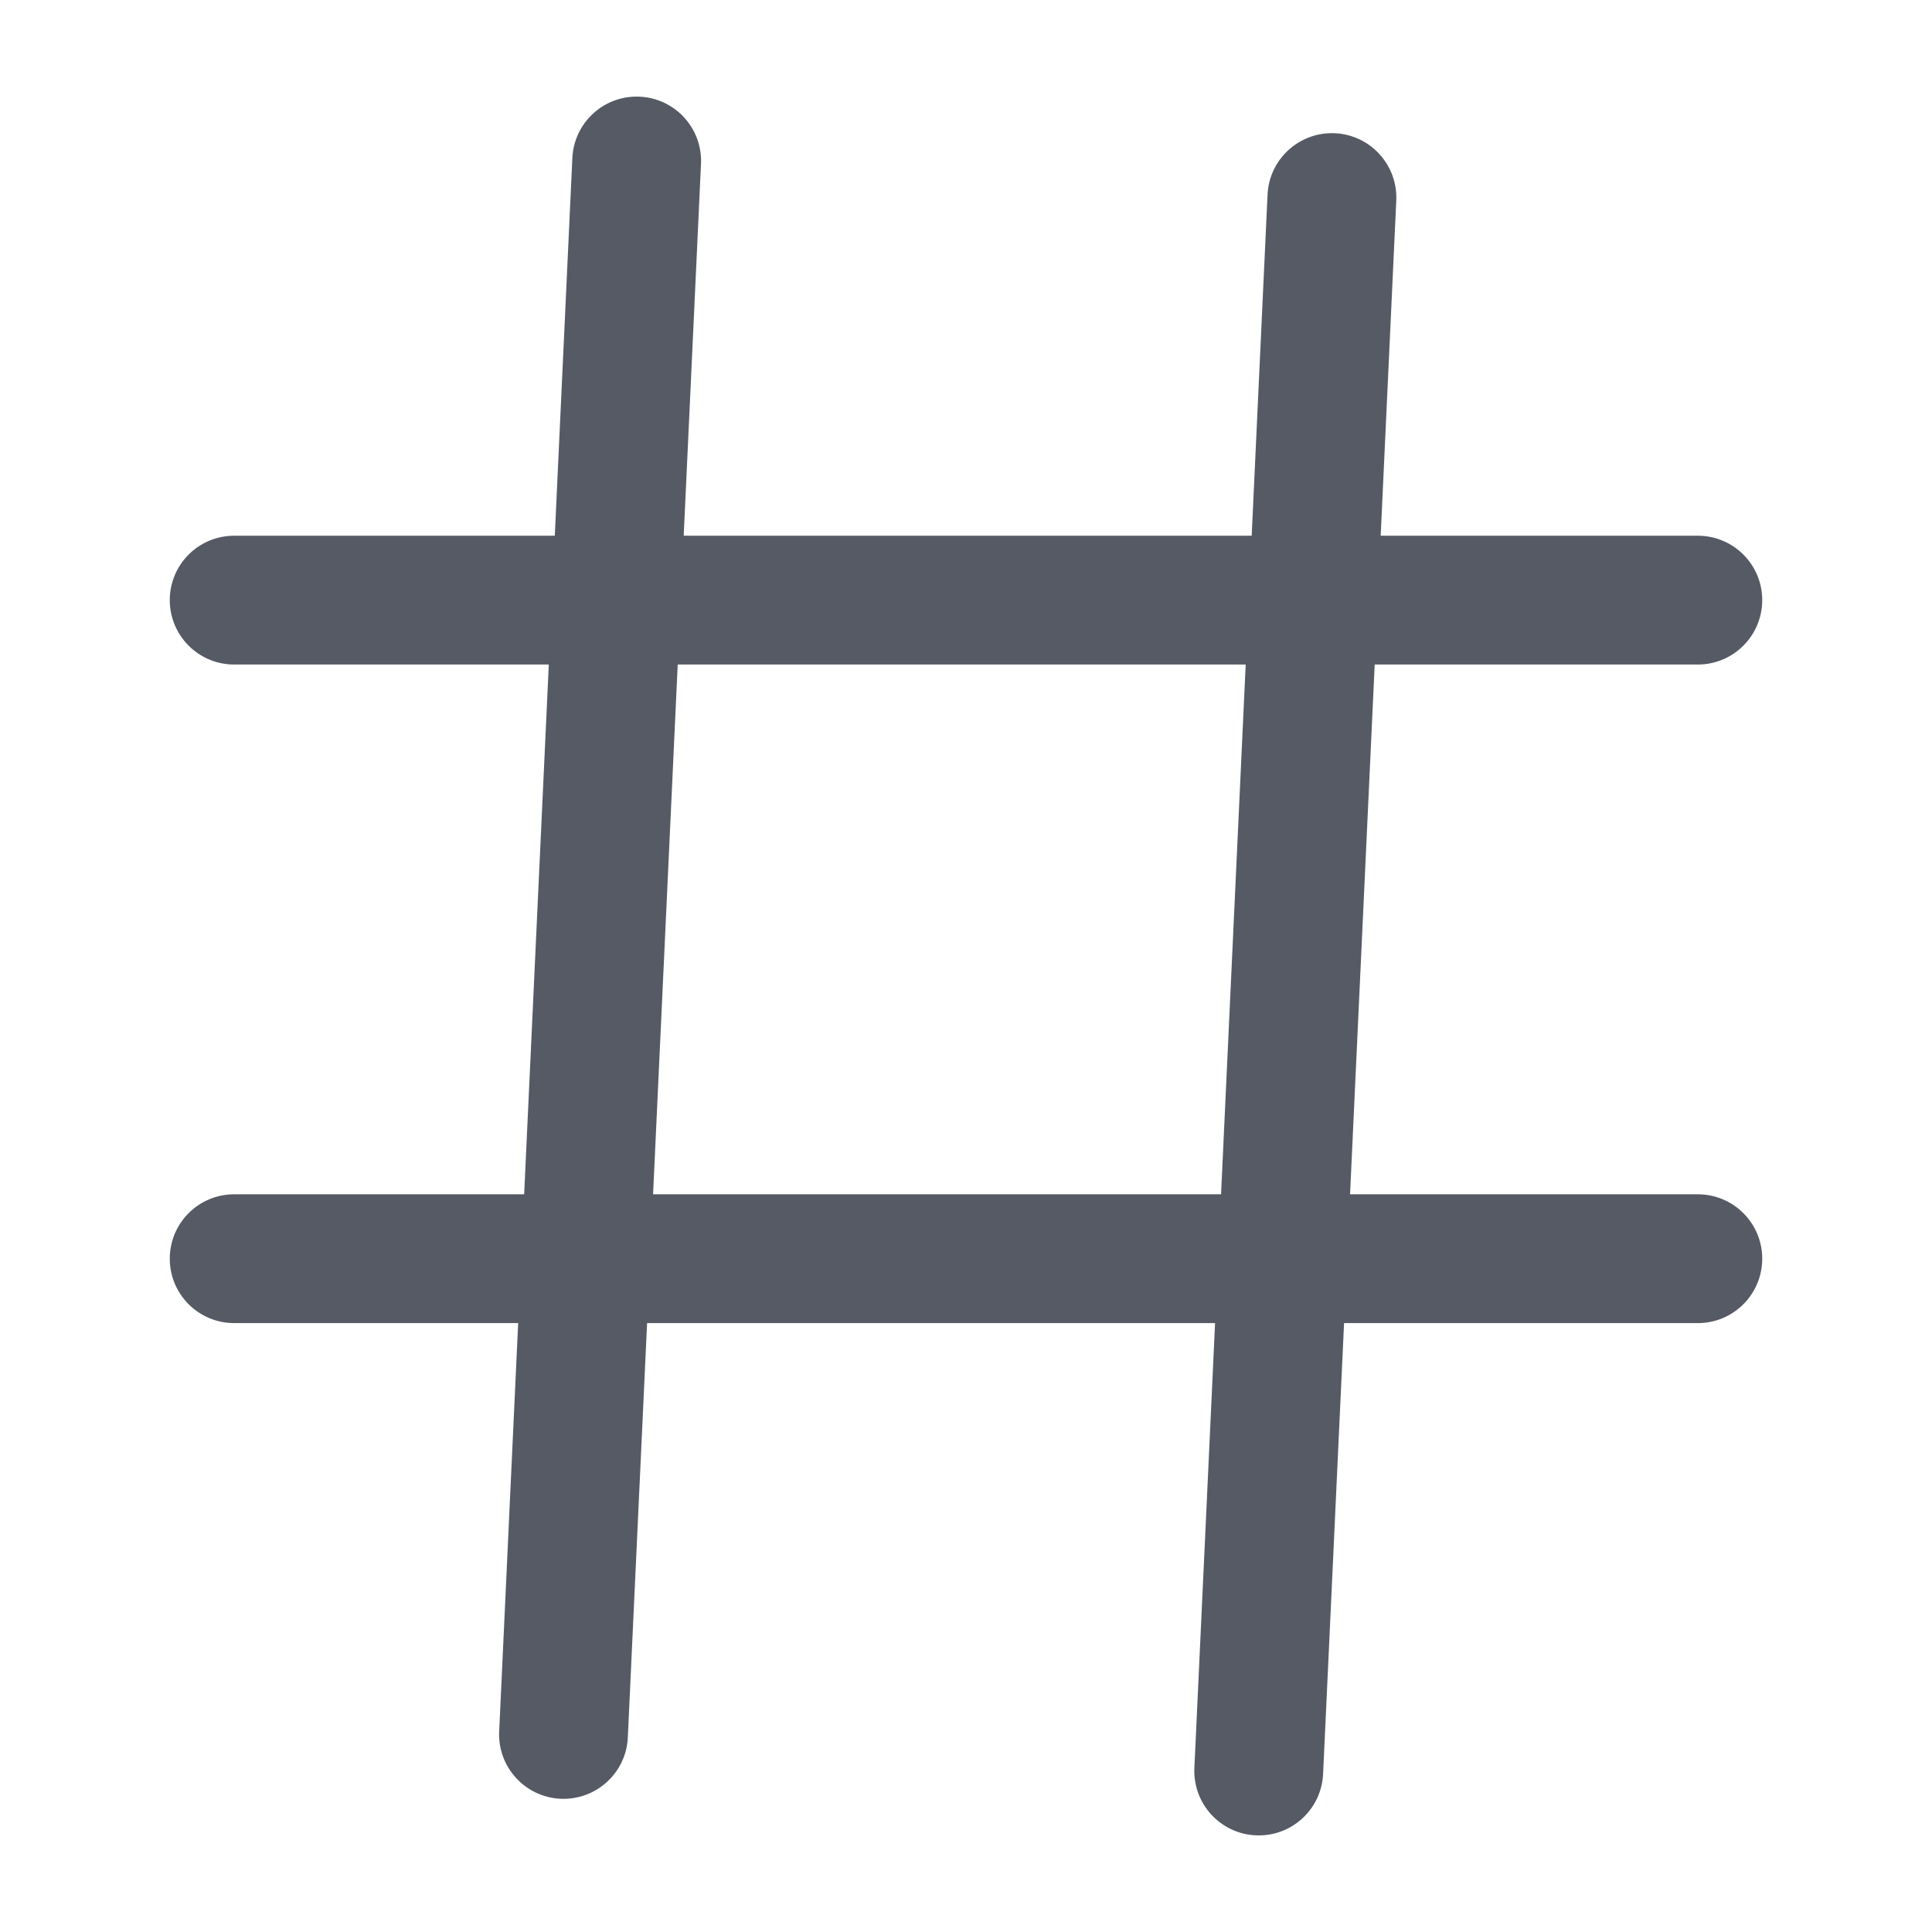 <svg width="24" height="24" viewBox="0 0 24 24" fill="none" xmlns="http://www.w3.org/2000/svg">
<path d="M2.909 6.655C2.467 6.655 2.109 7.013 2.109 7.455C2.109 7.896 2.467 8.255 2.909 8.255V6.655ZM21.091 8.255C21.533 8.255 21.891 7.896 21.891 7.455C21.891 7.013 21.533 6.655 21.091 6.655V8.255ZM2.909 14.836C2.467 14.836 2.109 15.194 2.109 15.636C2.109 16.078 2.467 16.436 2.909 16.436V14.836ZM21.091 16.436C21.533 16.436 21.891 16.078 21.891 15.636C21.891 15.194 21.533 14.836 21.091 14.836V16.436ZM8.708 2.037C8.729 1.596 8.388 1.221 7.946 1.201C7.505 1.18 7.131 1.521 7.11 1.963L8.708 2.037ZM6.201 21.508C6.18 21.95 6.522 22.324 6.963 22.345C7.404 22.365 7.779 22.024 7.799 21.583L6.201 21.508ZM17.345 2.492C17.365 2.05 17.024 1.676 16.583 1.655C16.141 1.635 15.767 1.976 15.746 2.417L17.345 2.492ZM14.837 21.963C14.817 22.404 15.158 22.779 15.599 22.799C16.041 22.82 16.415 22.479 16.436 22.037L14.837 21.963ZM2.909 8.255H21.091V6.655H2.909V8.255ZM2.909 16.436H21.091V14.836H2.909V16.436ZM7.11 1.963L6.201 21.508L7.799 21.583L8.708 2.037L7.11 1.963ZM15.746 2.417L14.837 21.963L16.436 22.037L17.345 2.492L15.746 2.417Z" fill="#555A64"/>
</svg>
